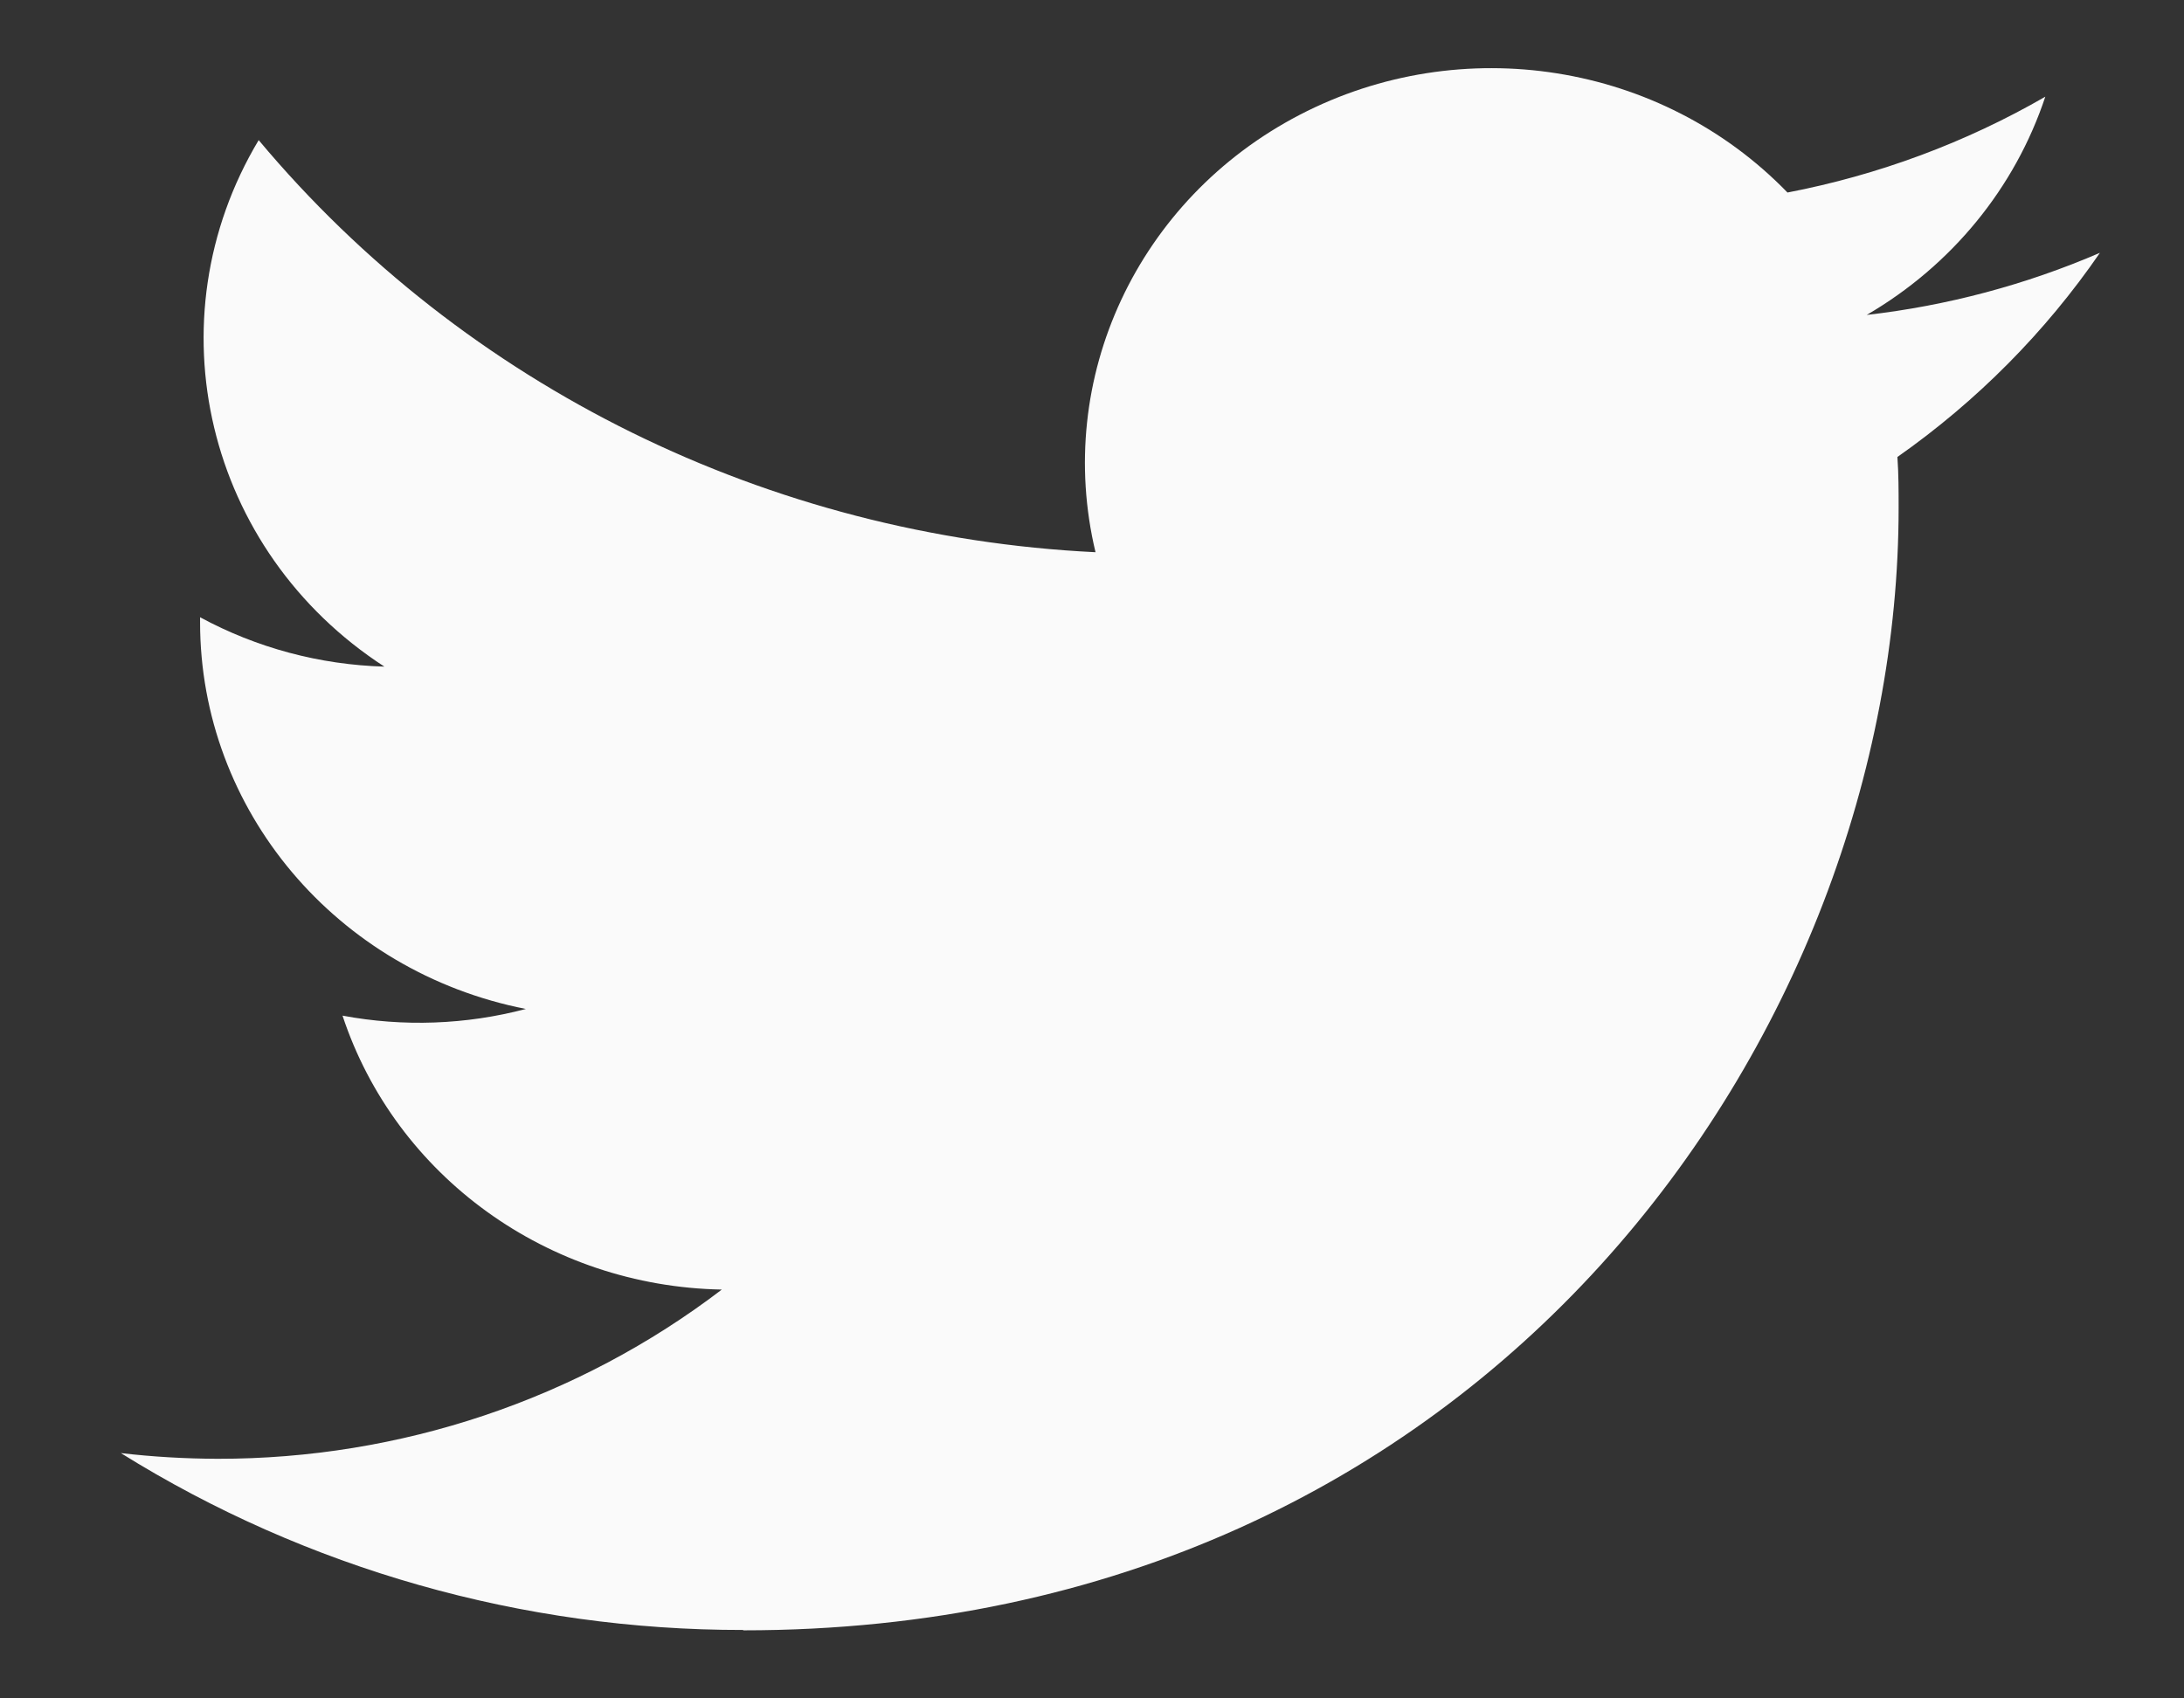<svg width="18" height="14" viewBox="0 0 18 14" fill="none" xmlns="http://www.w3.org/2000/svg">
<rect x="0" y="0" width="18" height="14" fill="#333333" stroke="none"/>
<path fill-rule="evenodd" clip-rule="evenodd" d="M6.126 13.439C12.281 13.439 15.648 8.484 15.648 4.187C15.648 4.047 15.648 3.907 15.638 3.767C16.293 3.307 16.858 2.737 17.307 2.084C16.697 2.347 16.049 2.52 15.385 2.596C16.084 2.189 16.607 1.55 16.857 0.797C16.2 1.176 15.481 1.443 14.732 1.587C13.694 0.515 12.046 0.253 10.711 0.947C9.376 1.641 8.686 3.119 9.029 4.552C6.338 4.421 3.831 3.186 2.132 1.155C1.243 2.64 1.697 4.541 3.168 5.495C2.635 5.48 2.114 5.34 1.649 5.088C1.649 5.102 1.649 5.115 1.649 5.129C1.649 6.677 2.772 8.01 4.334 8.317C3.841 8.447 3.324 8.466 2.823 8.372C3.261 9.697 4.517 10.604 5.949 10.63C4.764 11.535 3.3 12.027 1.793 12.025C1.527 12.024 1.261 12.009 0.996 11.978C2.527 12.932 4.307 13.438 6.126 13.436" fill="#FAFAFA"/>
</svg>

